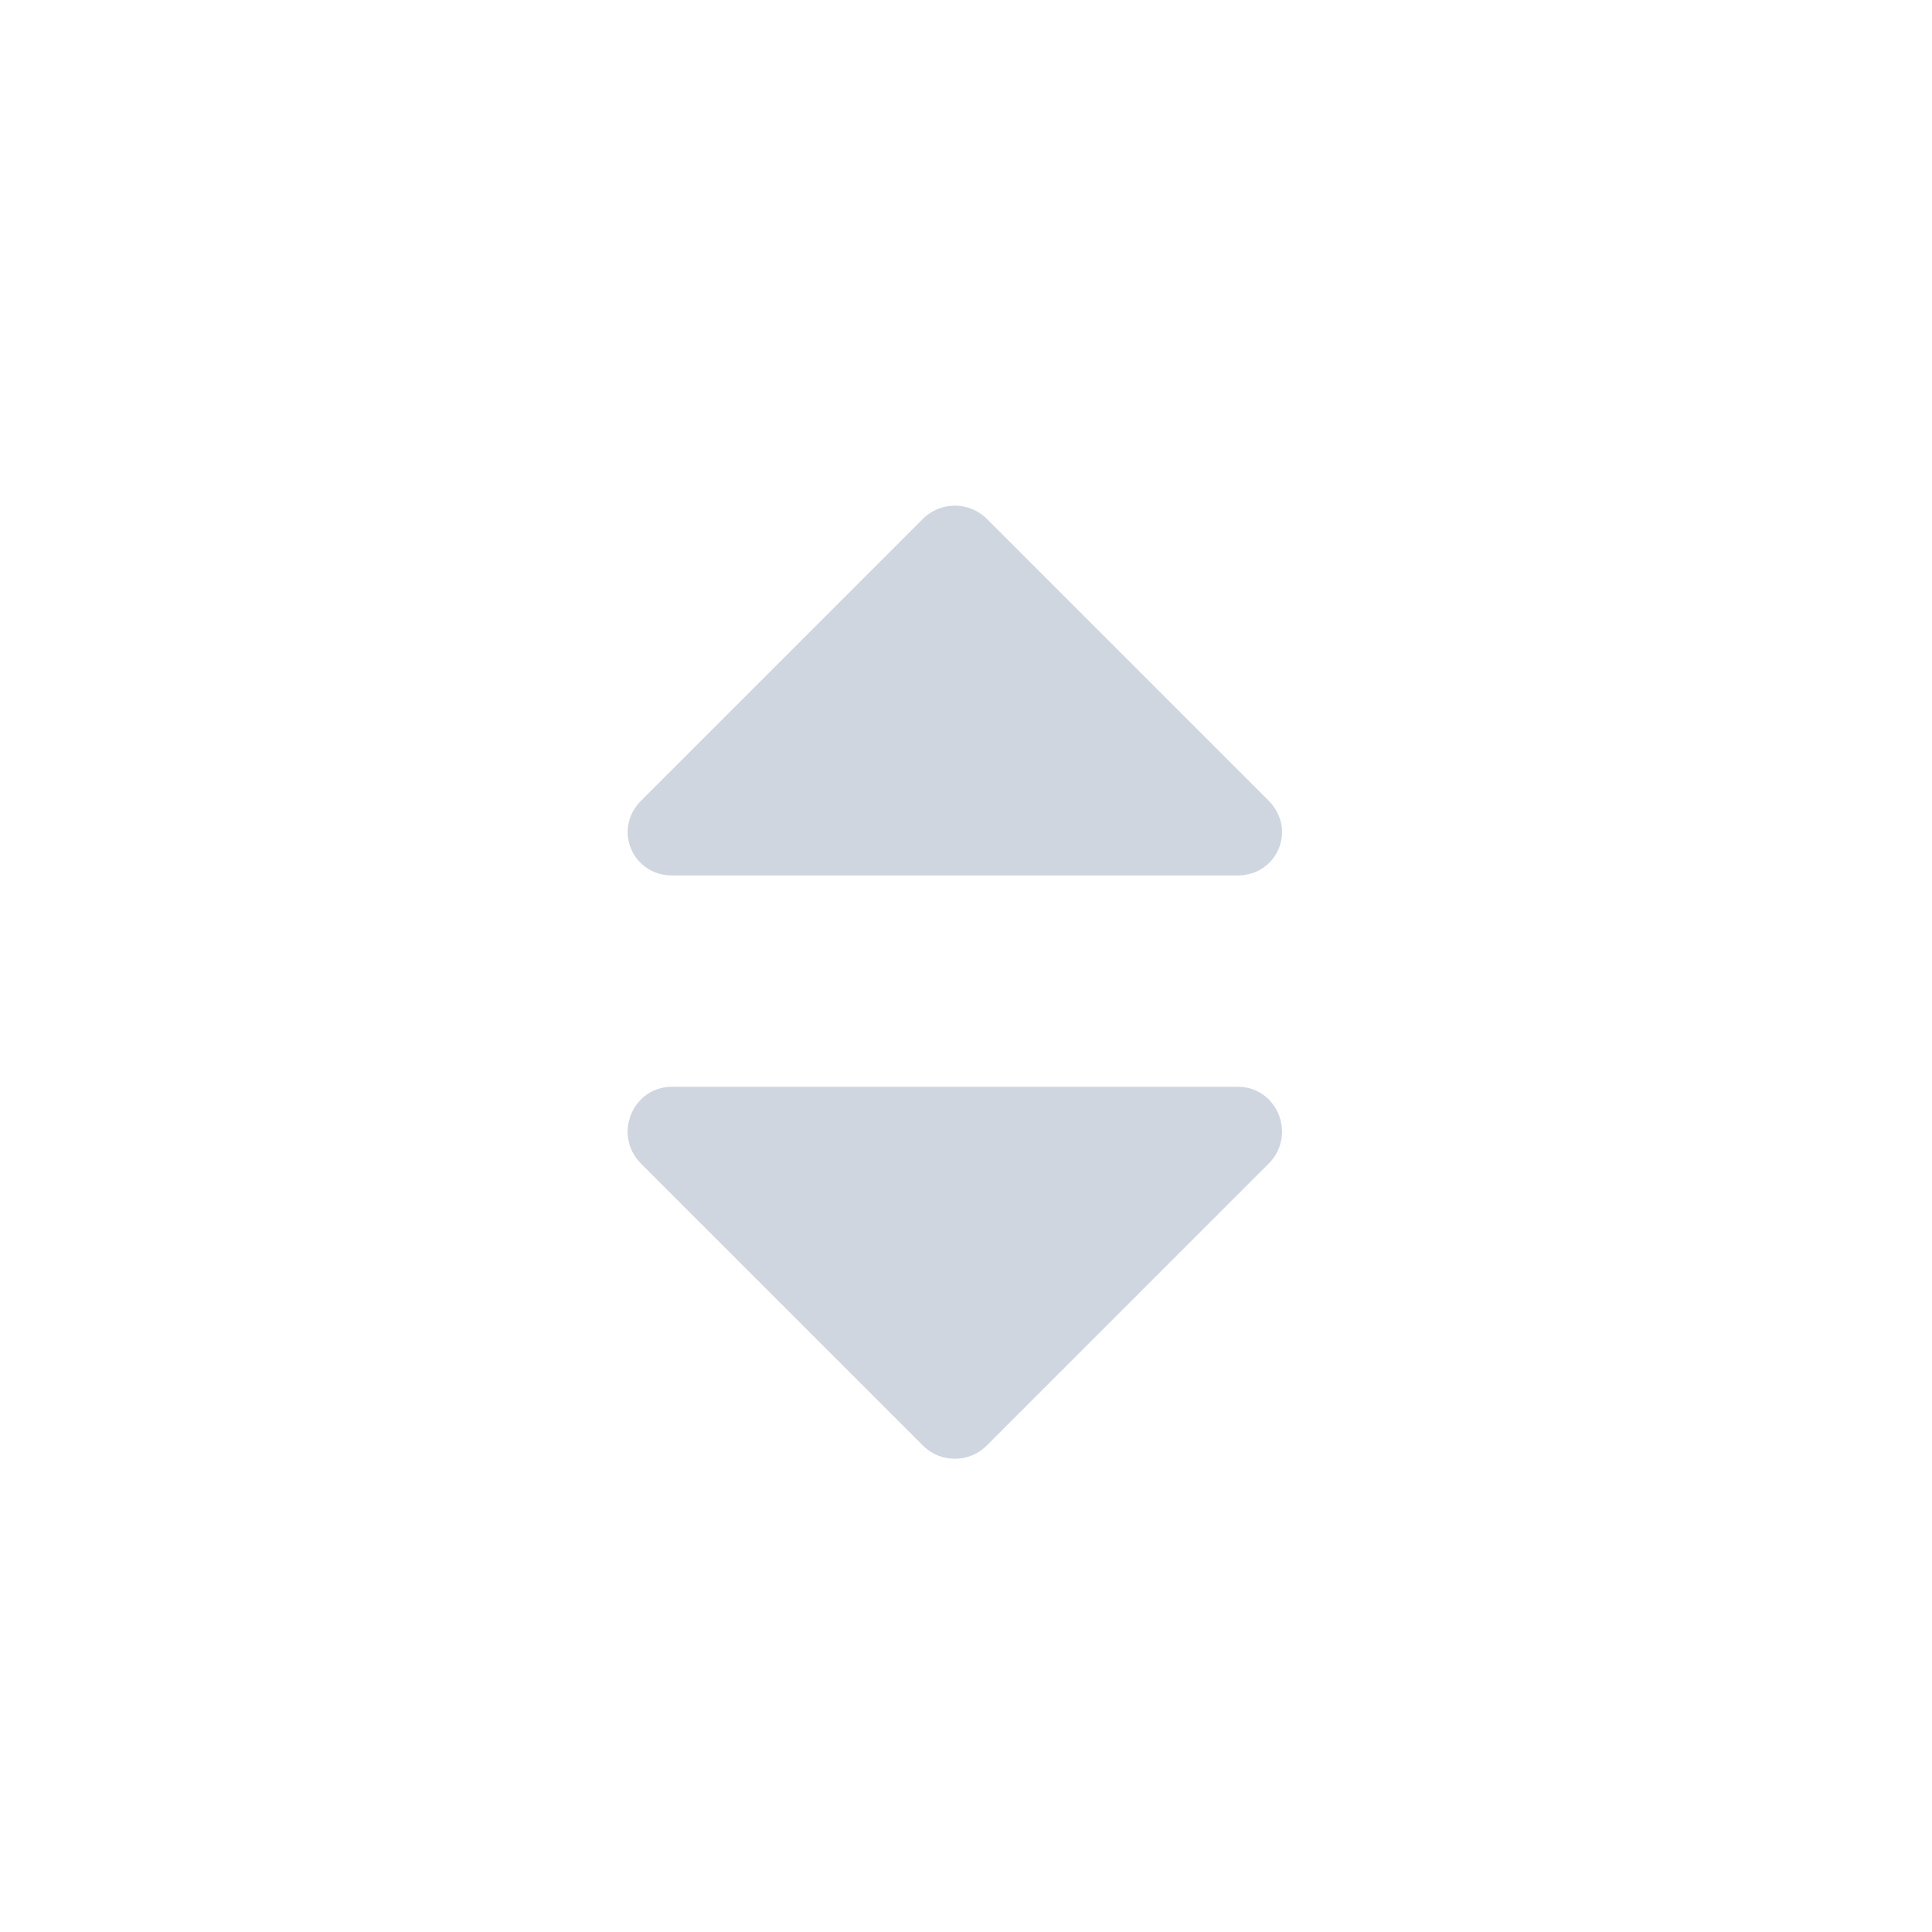 <svg width="24" height="24" viewBox="0 0 24 24" fill="none" xmlns="http://www.w3.org/2000/svg">
<path d="M15.375 10.875H8.348C7.856 10.875 7.61 10.301 7.965 9.945L11.465 6.445C11.684 6.227 12.039 6.227 12.258 6.445L15.758 9.945C16.113 10.301 15.867 10.875 15.375 10.875Z" fill="#CFD6E0"/>
<path d="M8.348 13.5H15.375C15.867 13.5 16.113 14.102 15.758 14.457L12.258 17.957C12.039 18.176 11.684 18.176 11.465 17.957L7.965 14.457C7.61 14.102 7.856 13.5 8.348 13.5Z" fill="#CFD6E0"/>
</svg>
